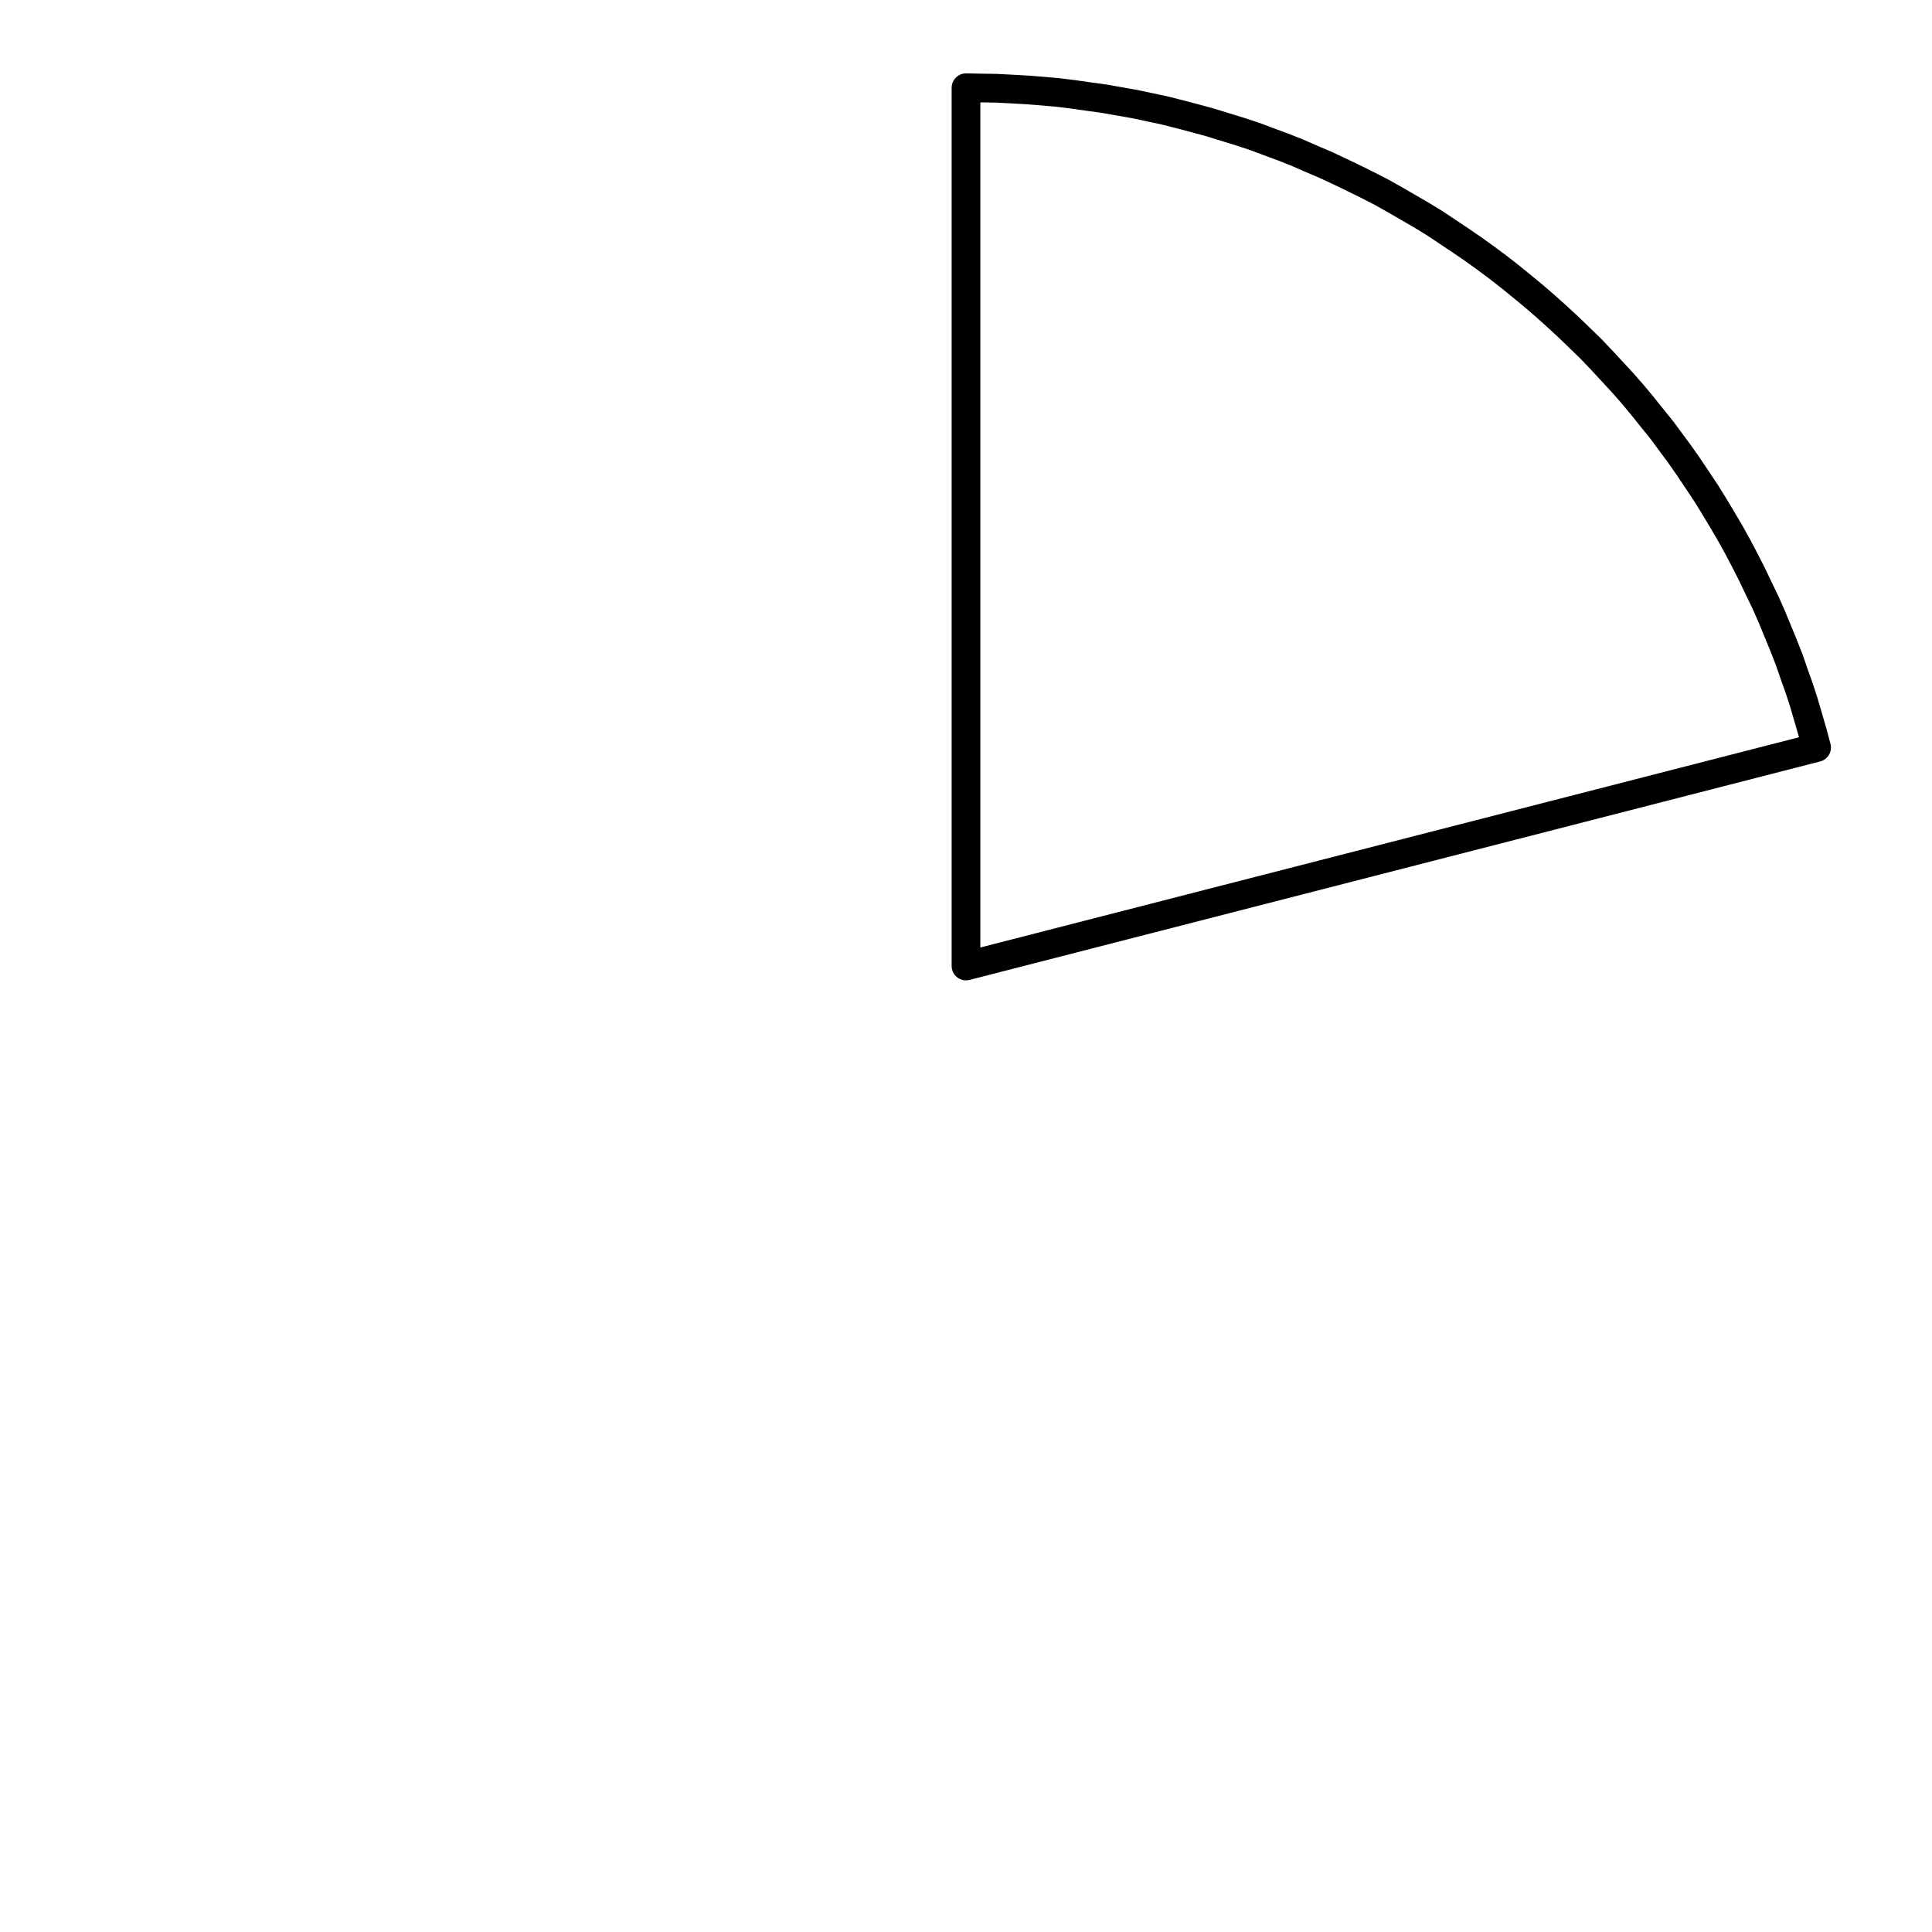 <?xml version="1.0" encoding="UTF-8"?>
<svg xmlns="http://www.w3.org/2000/svg" xmlns:xlink="http://www.w3.org/1999/xlink" width="72pt" height="72pt" viewBox="0 0 72 72" version="1.1">
<g id="surface601">
<path style="fill:none;stroke-width:1.07;stroke-linecap:round;stroke-linejoin:round;stroke:rgb(0%,0%,0%);stroke-opacity:1;stroke-miterlimit:10;" d="M 36 3.27 L 36.578 3.281 L 37.148 3.289 L 37.73 3.32 L 38.301 3.352 L 38.879 3.398 L 39.449 3.449 L 40.02 3.52 L 40.59 3.602 L 41.16 3.68 L 41.73 3.781 L 42.289 3.879 L 42.859 4 L 43.422 4.121 L 43.98 4.262 L 44.539 4.41 L 45.09 4.559 L 45.641 4.73 L 46.191 4.898 L 46.738 5.078 L 47.281 5.281 L 47.82 5.48 L 48.352 5.691 L 48.879 5.922 L 49.41 6.148 L 49.93 6.391 L 50.449 6.641 L 50.969 6.898 L 51.48 7.16 L 51.98 7.441 L 52.98 8.02 L 53.469 8.32 L 54.43 8.961 L 54.898 9.281 L 55.371 9.621 L 55.828 9.961 L 56.289 10.32 L 56.73 10.68 L 57.18 11.051 L 57.609 11.422 L 58.039 11.809 L 58.461 12.199 L 58.879 12.602 L 59.289 13 L 59.691 13.422 L 60.078 13.84 L 60.469 14.262 L 60.852 14.699 L 61.219 15.141 L 61.578 15.59 L 61.941 16.039 L 62.621 16.961 L 62.949 17.43 L 63.59 18.391 L 63.891 18.879 L 64.191 19.379 L 64.48 19.871 L 64.762 20.379 L 65.031 20.891 L 65.289 21.398 L 65.539 21.922 L 65.789 22.441 L 66.02 22.961 L 66.238 23.488 L 66.461 24.031 L 66.672 24.57 L 66.859 25.109 L 67.051 25.648 L 67.23 26.199 L 67.551 27.301 L 67.699 27.859 L 36 36 L 36 3.27 "/>
</g>
</svg>
